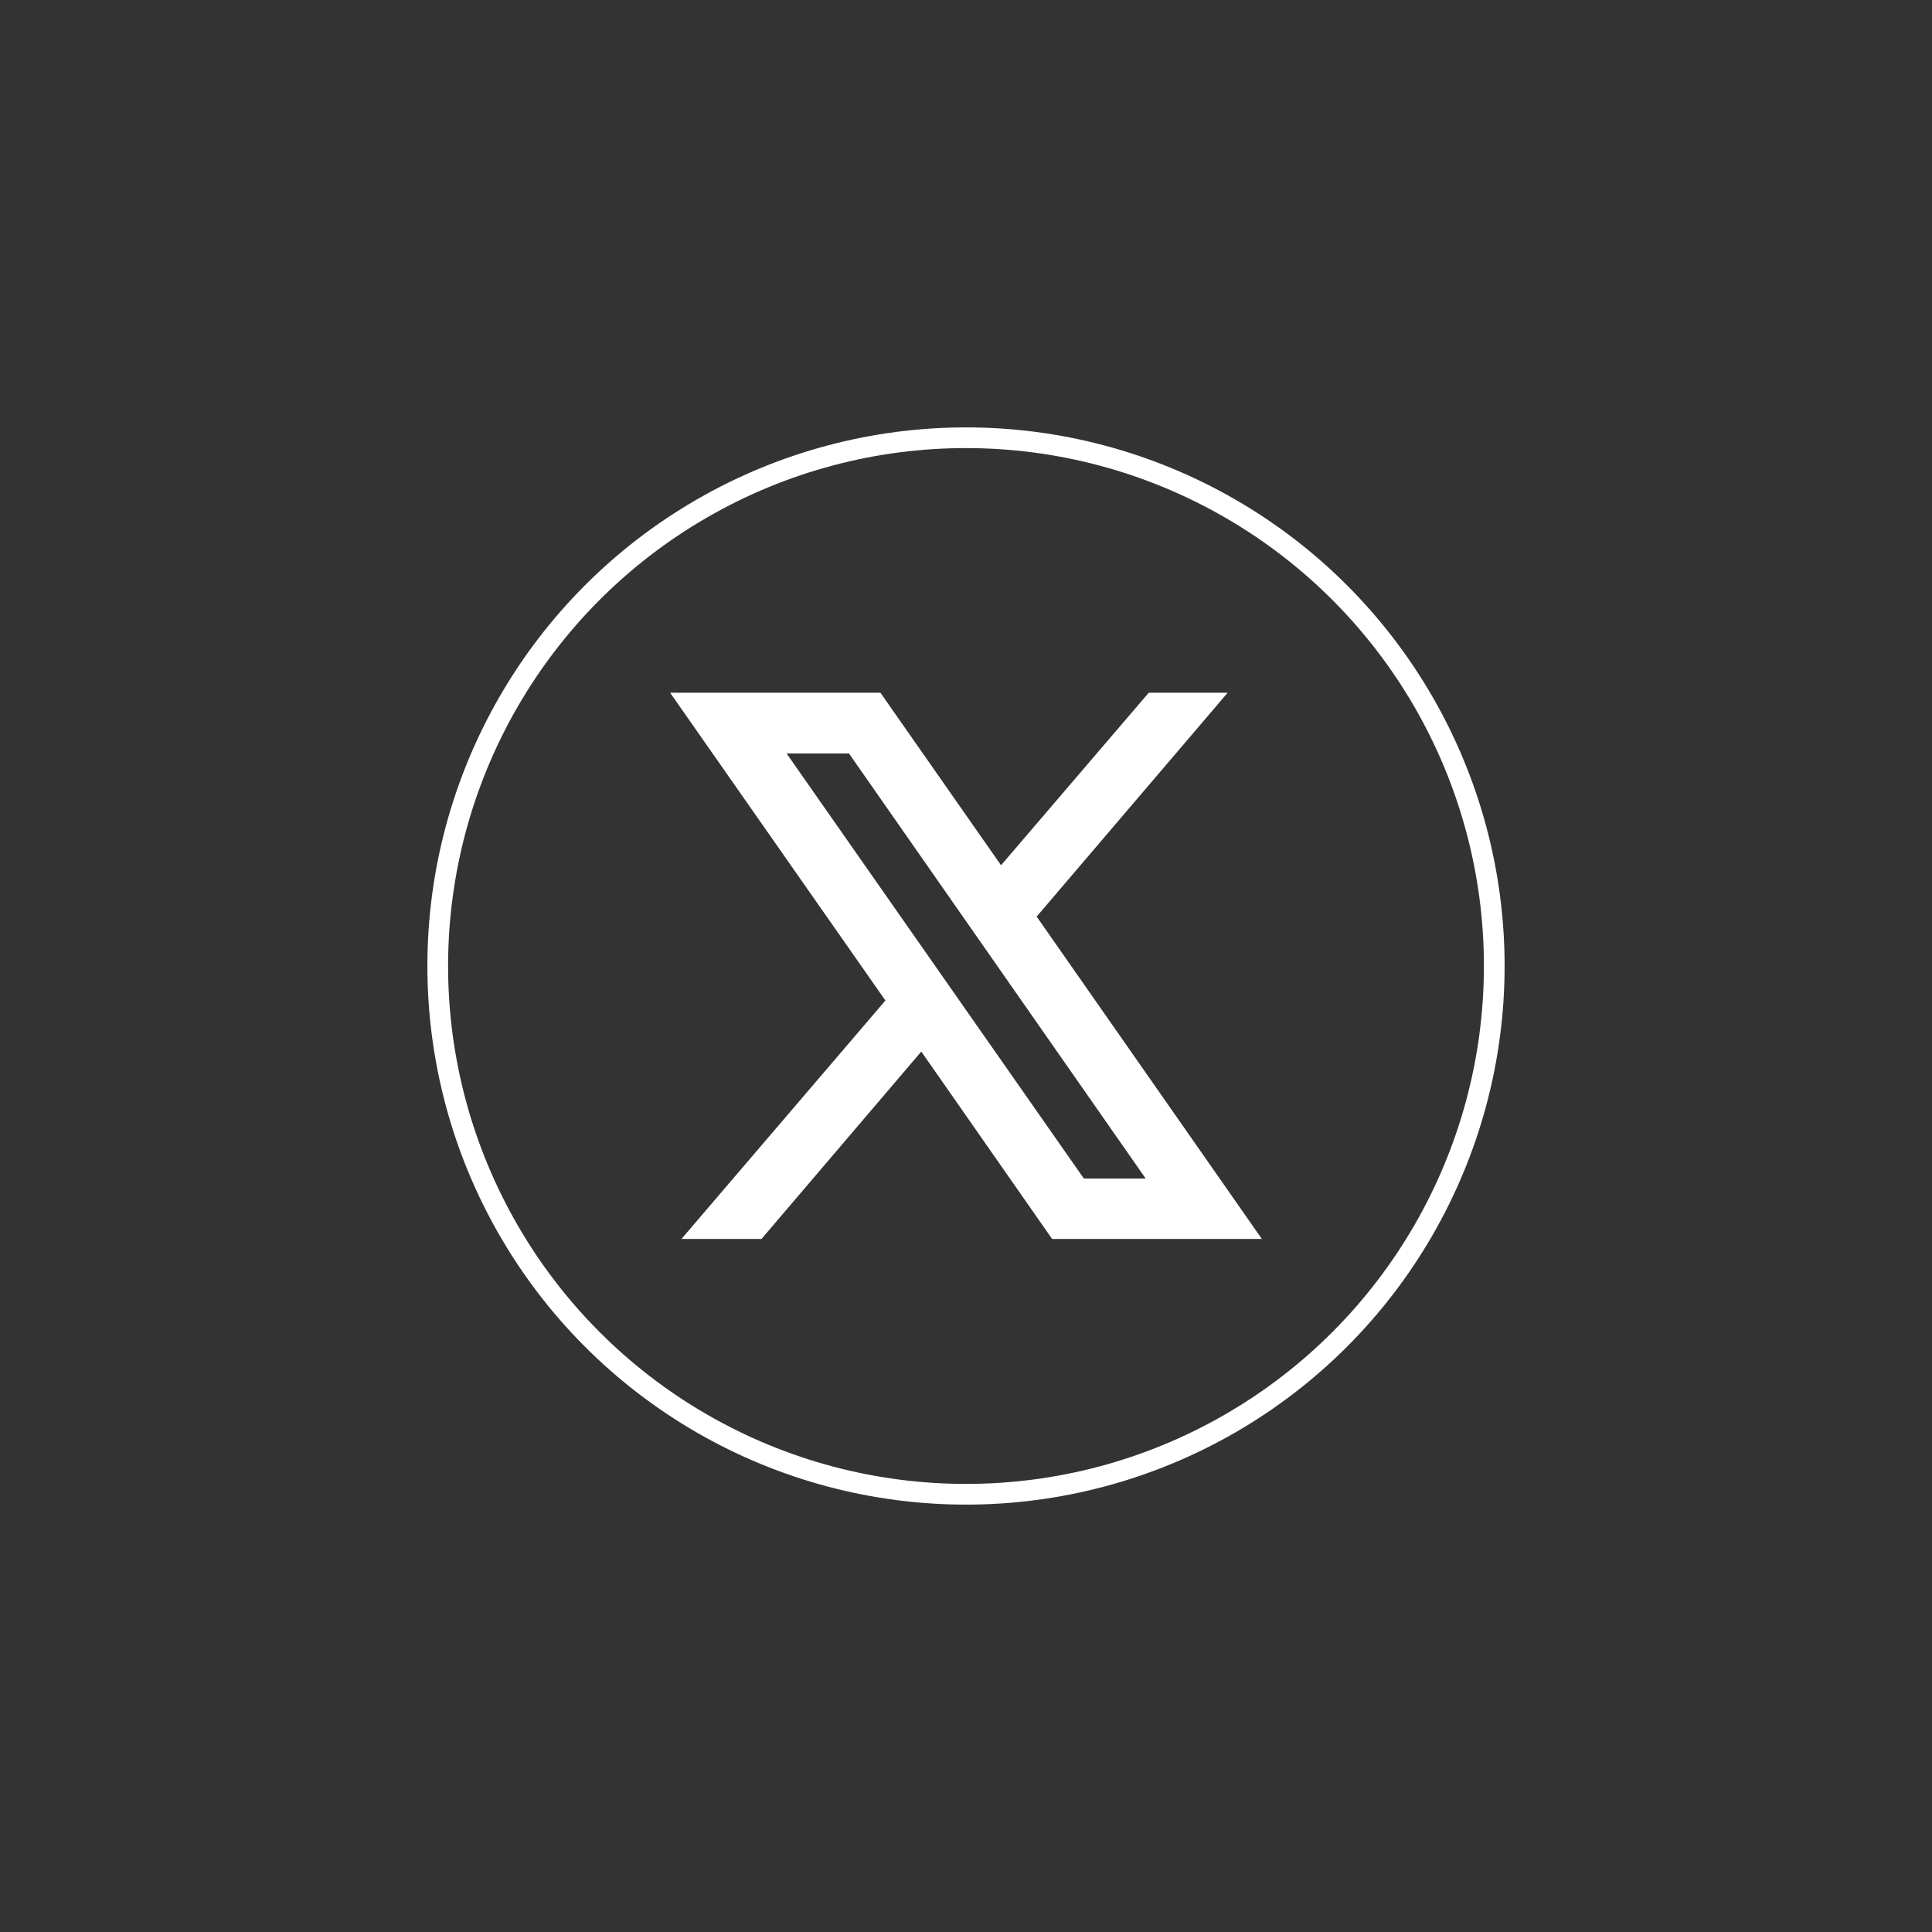 <?xml version="1.0" encoding="UTF-8"?>
<svg id="Camada_1" data-name="Camada 1" xmlns="http://www.w3.org/2000/svg" viewBox="0 0 70 70">
  <rect x="0" y="0" width="70" height="70" fill="#333333" stroke="none"/>
  <defs>
    <style>
      .cls-1 {
        fill: none;
        stroke: #fff;
        stroke-miterlimit: 10;
        stroke-width: .75px;
      }

      .cls-2 {
        fill: #fff;
      }
    </style>
  </defs>
  <circle class="cls-1" cx="35" cy="35" r="19.14"/>
  <path id="icon-twitter-x-2" class="cls-2" d="M24.28,25.1l7.8,11.15-7.39,8.64h2.9l5.79-6.79,4.74,6.79h7.6l-8.16-11.68,6.92-8.11h-2.86l-5.35,6.25-4.37-6.25h-7.62ZM28.5,27.3h2.26l10.75,15.4h-2.24l-10.77-15.4Z"/>
</svg>